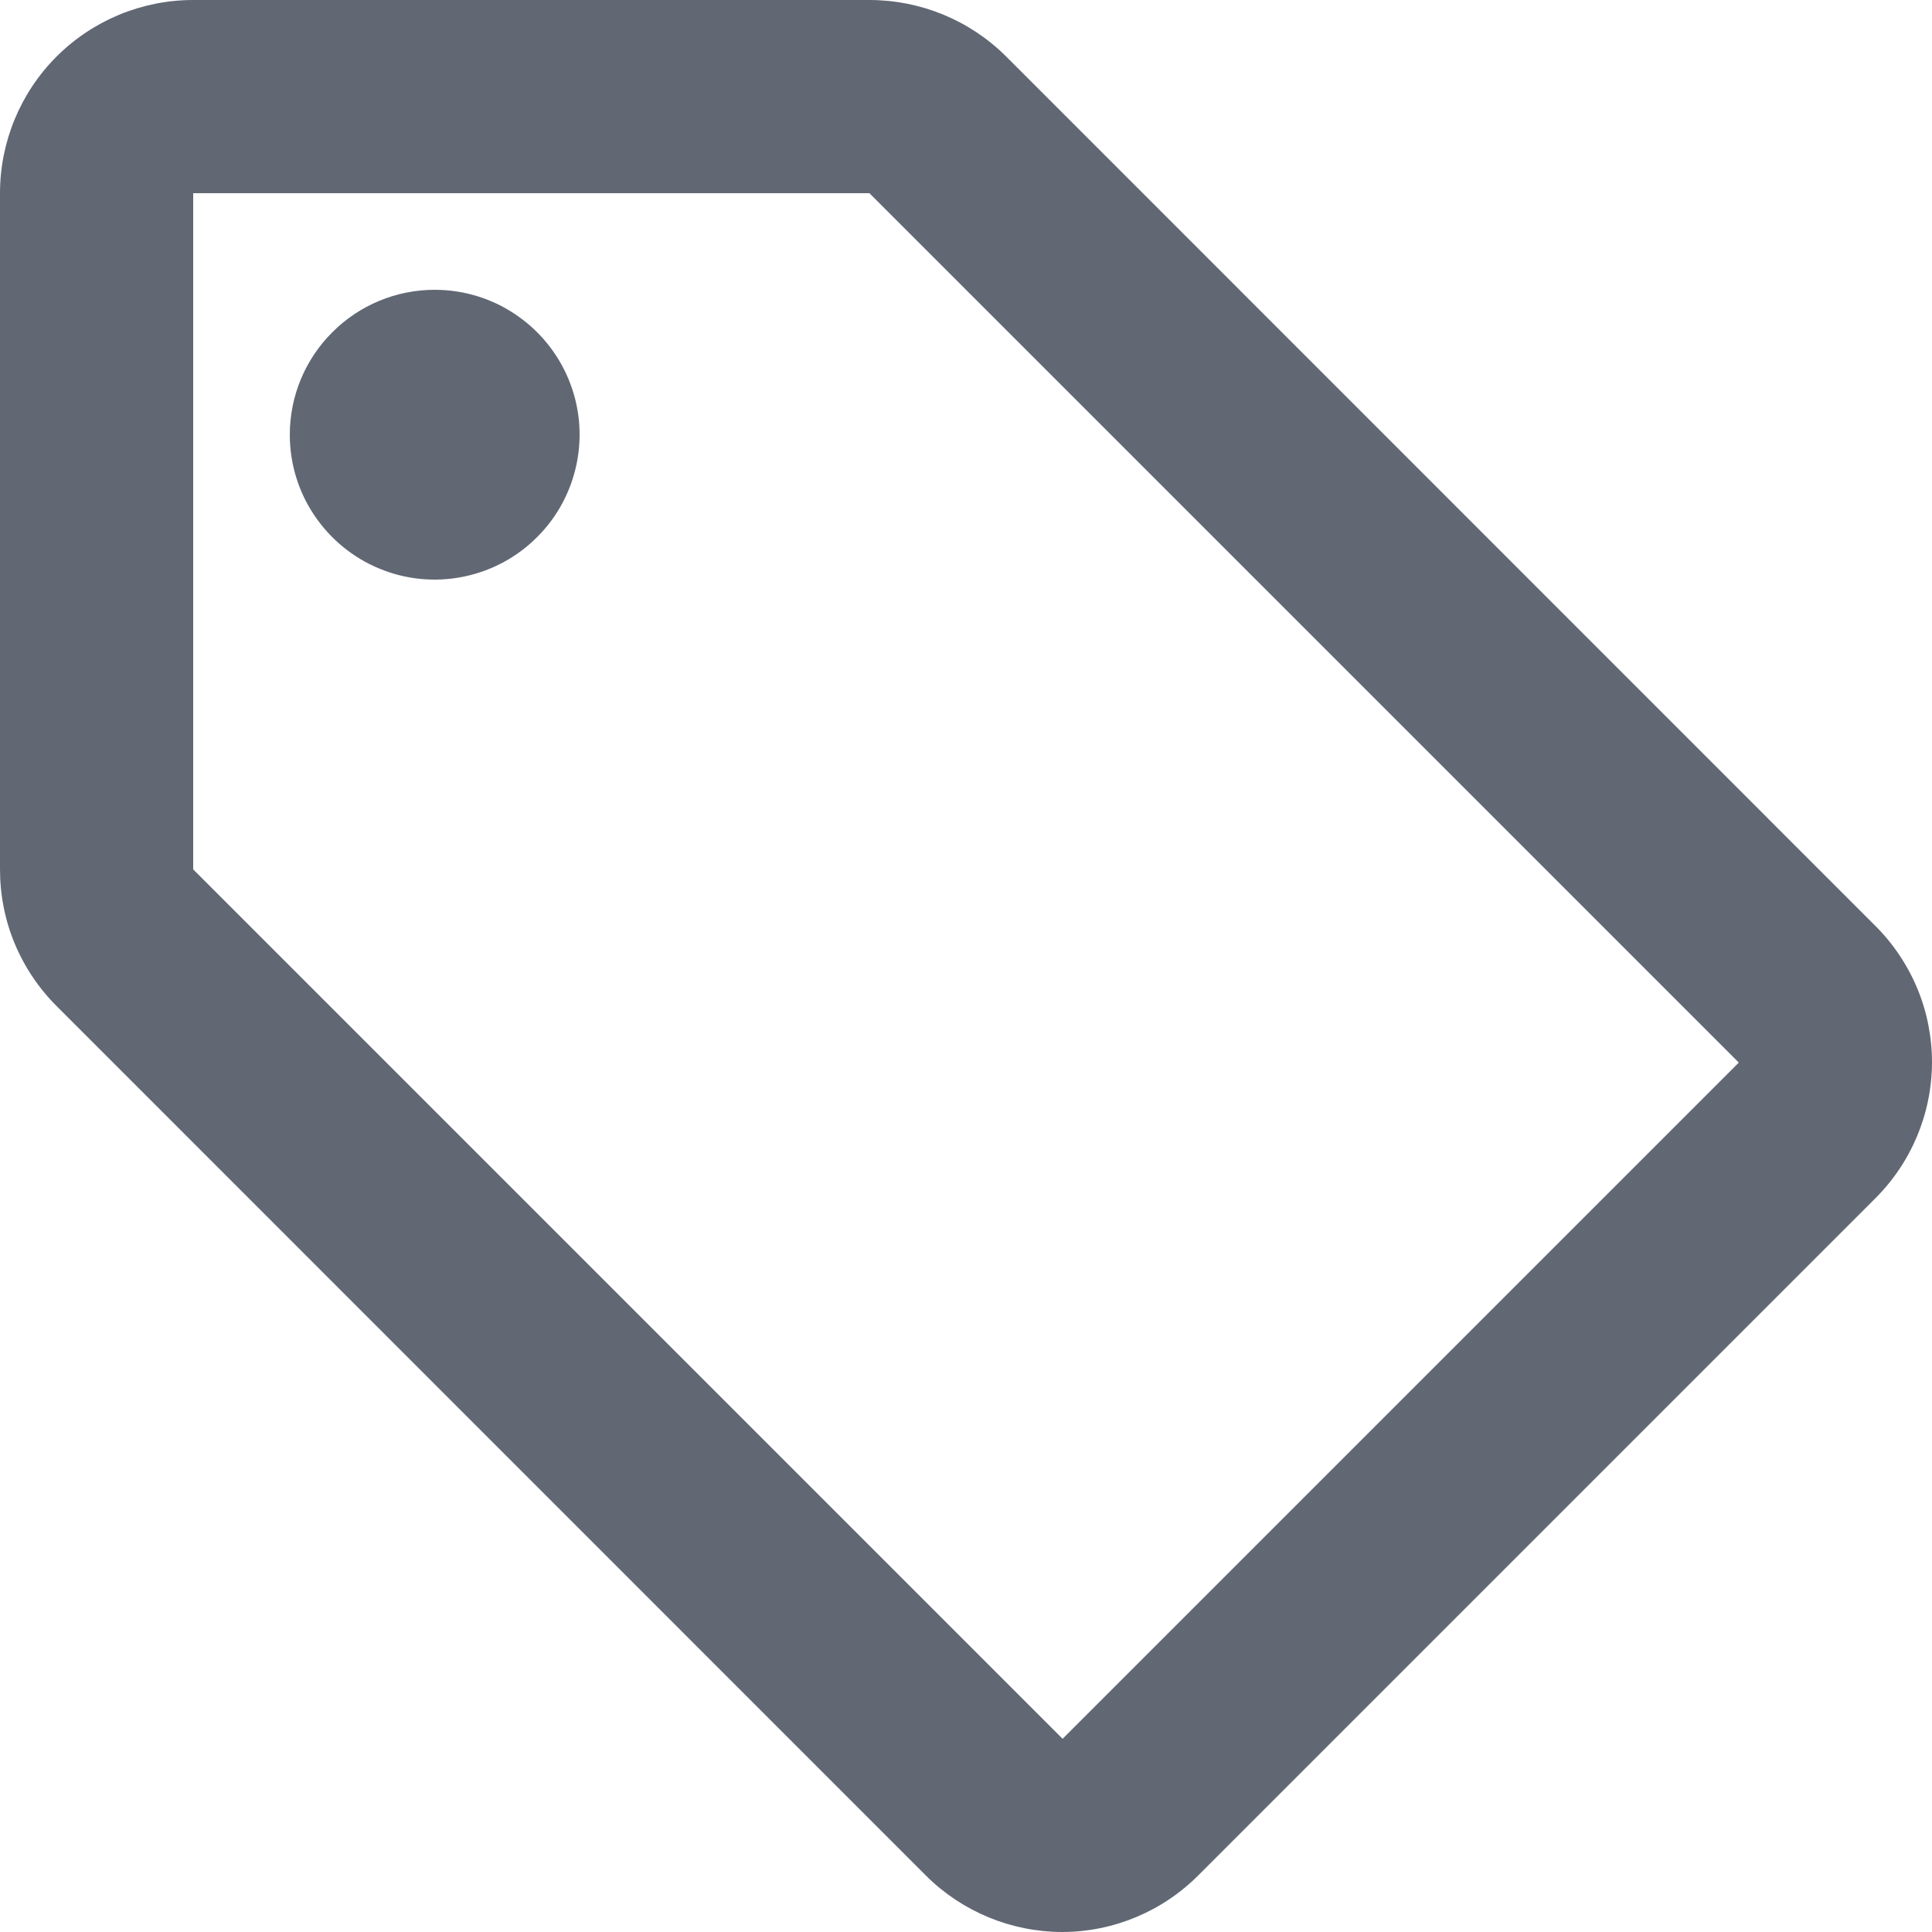 <svg width="11" height="11" viewBox="0 0 11 11" fill="none" xmlns="http://www.w3.org/2000/svg">
<path d="M10.675 5.269L5.726 0.319C5.519 0.114 5.24 -0 4.95 3.50742e-07H1.1C0.808 3.50742e-07 0.528 0.116 0.322 0.322C0.116 0.528 3.45362e-07 0.808 3.45362e-07 1.1V4.95C-0 5.095 0.028 5.239 0.084 5.373C0.14 5.507 0.222 5.629 0.325 5.731L5.274 10.681C5.481 10.886 5.76 11 6.05 11C6.341 10.999 6.62 10.882 6.825 10.675L10.675 6.825C10.882 6.62 10.999 6.341 11 6.05C11 5.905 10.972 5.761 10.916 5.627C10.86 5.493 10.778 5.371 10.675 5.269ZM6.05 9.9L1.1 4.95V1.1H4.95L9.9 6.05M2.475 1.65C2.638 1.65 2.798 1.698 2.933 1.789C3.069 1.88 3.175 2.009 3.237 2.159C3.3 2.31 3.316 2.476 3.284 2.636C3.252 2.796 3.174 2.943 3.058 3.058C2.943 3.174 2.796 3.252 2.636 3.284C2.476 3.316 2.31 3.3 2.159 3.237C2.009 3.175 1.88 3.069 1.789 2.933C1.698 2.798 1.65 2.638 1.65 2.475C1.65 2.256 1.737 2.046 1.892 1.892C2.046 1.737 2.256 1.65 2.475 1.65Z" fill="#616874"/>
</svg>
